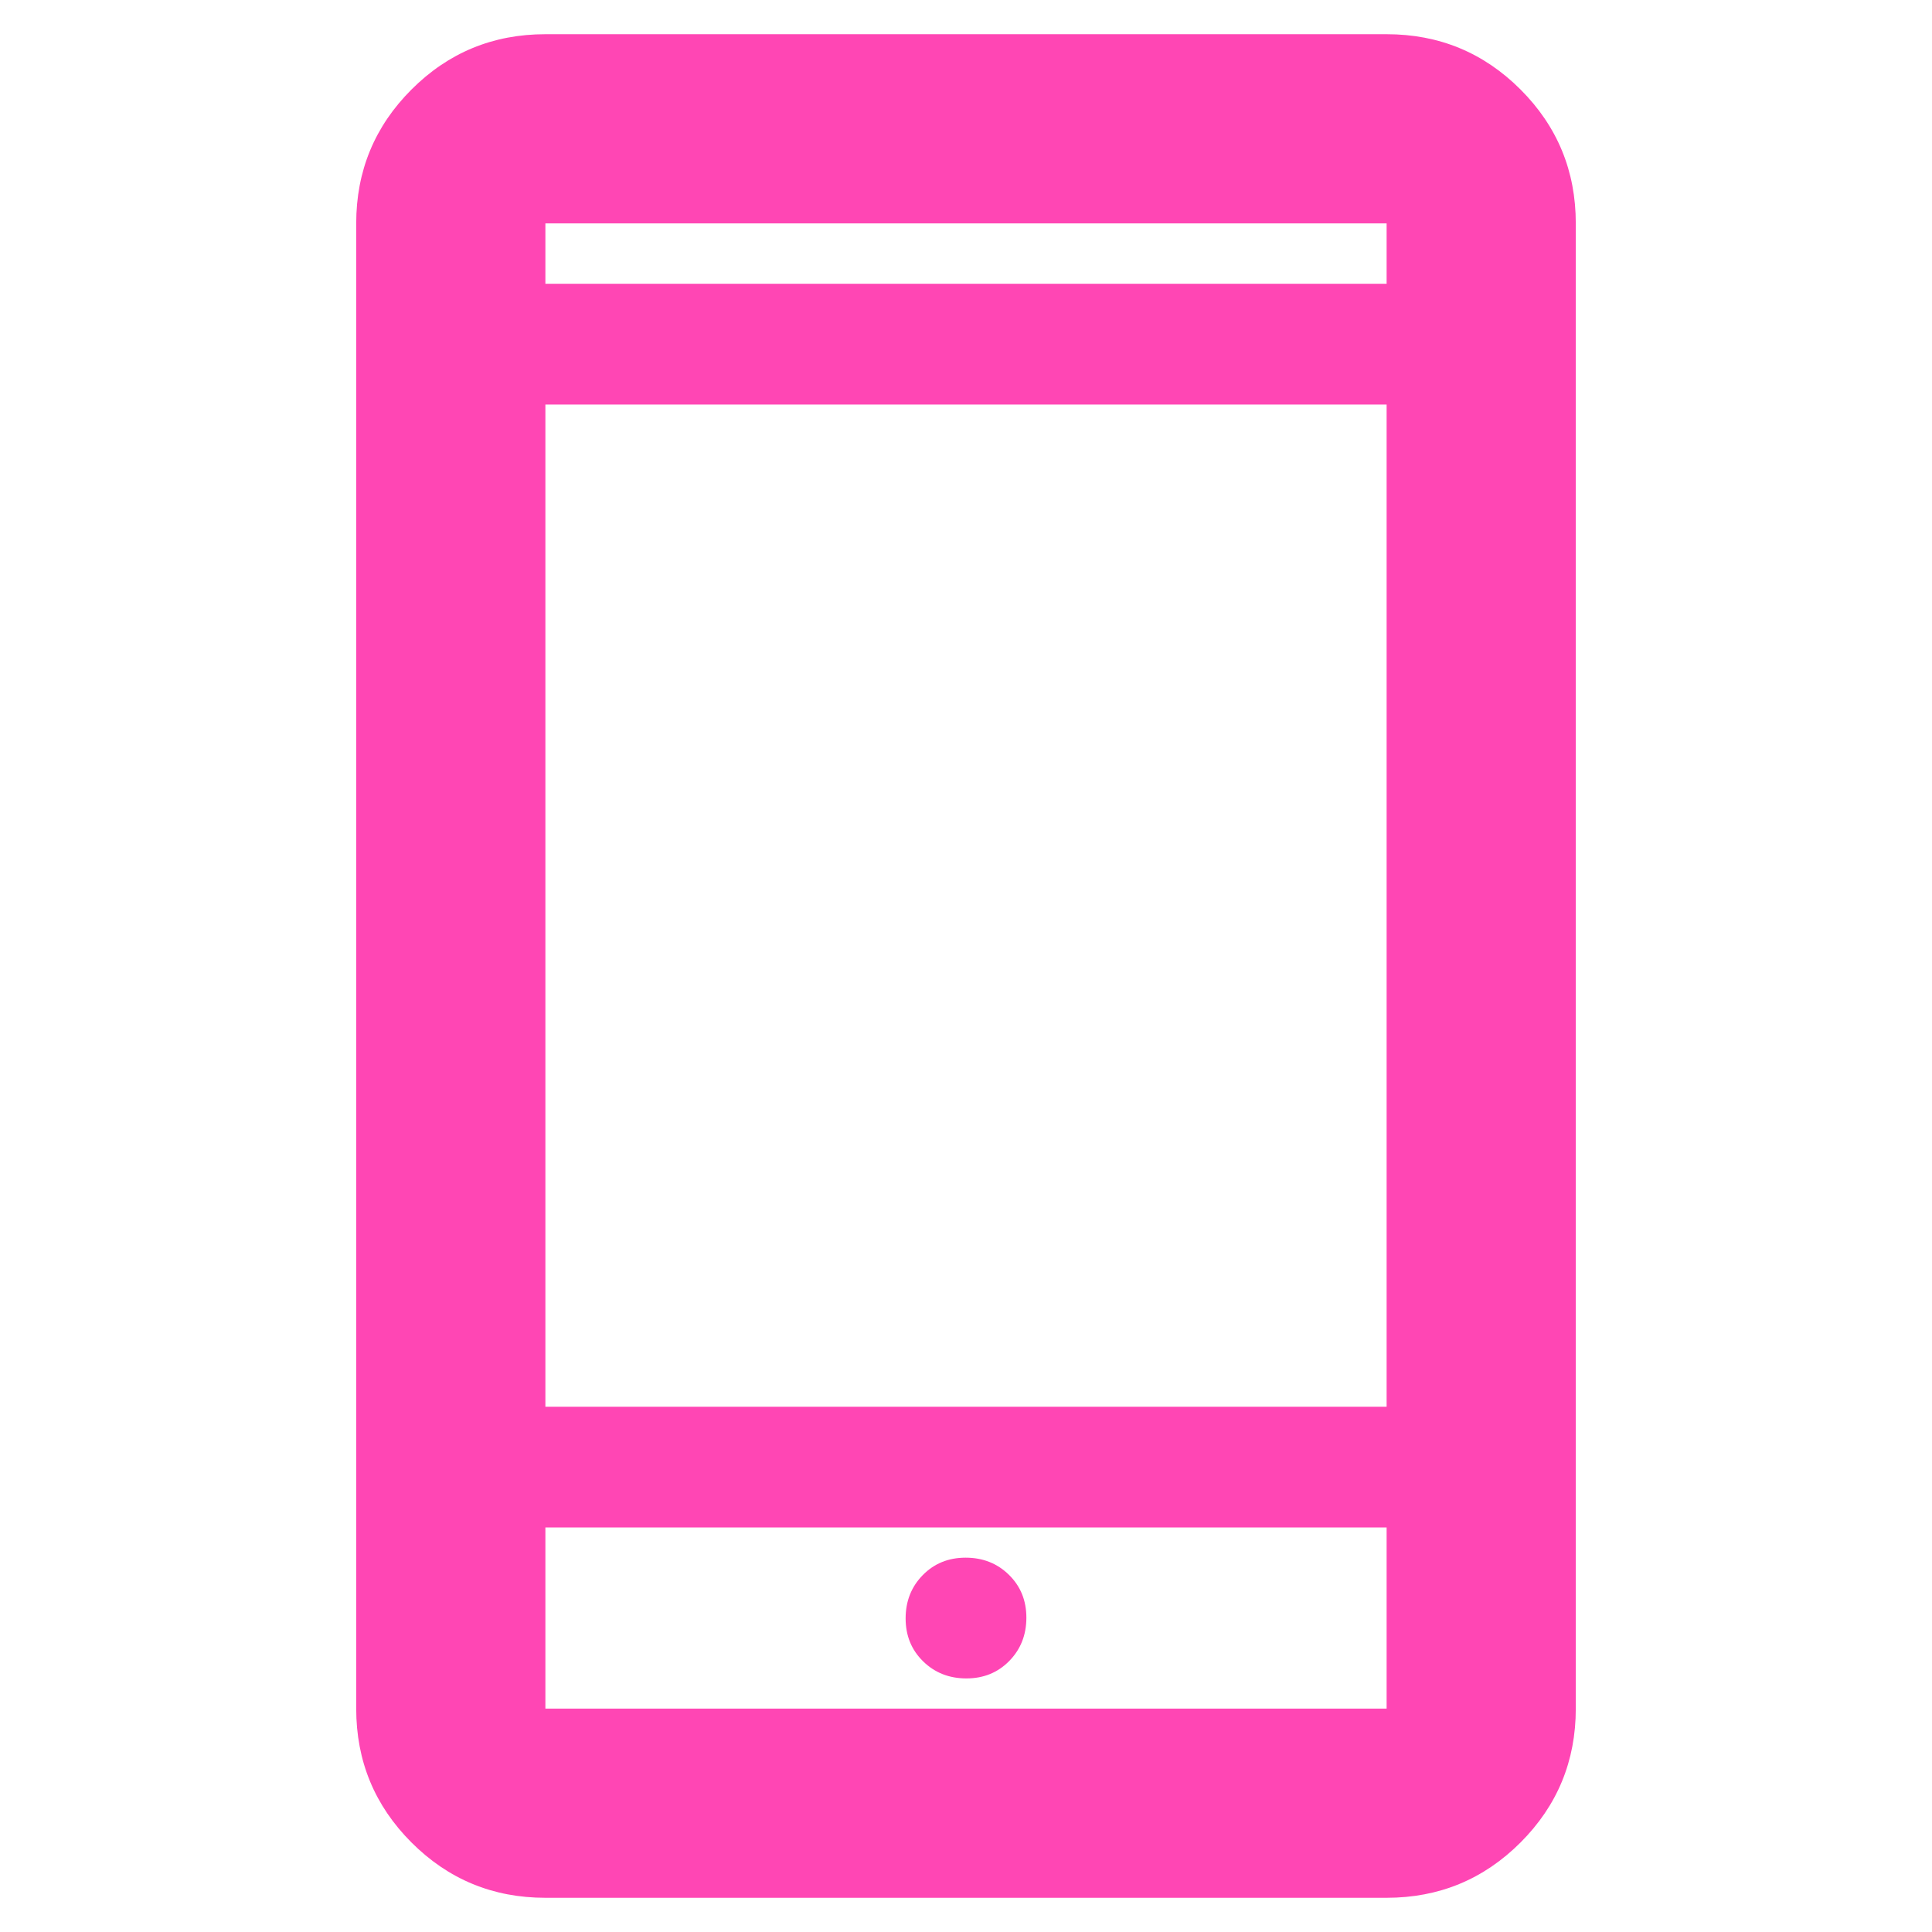 <svg xmlns="http://www.w3.org/2000/svg" height="48" viewBox="0 -960 960 960" width="48"><path fill="rgb(255, 70, 180)" d="M271-17q-39.05 0-66.52-27.47Q177-71.95 177-111v-738q0-39.05 27.48-66.53Q231.95-943 271-943h418q39.05 0 66.53 27.47Q783-888.05 783-849v738q0 39.05-27.47 66.53Q728.05-17 689-17H271Zm0-184v90h418v-90H271Zm209.18 75q12.82 0 21.32-8.68 8.5-8.67 8.5-21.5 0-12.82-8.68-21.32-8.67-8.5-21.5-8.5-12.82 0-21.32 8.68-8.5 8.67-8.5 21.5 0 12.82 8.68 21.32 8.67 8.5 21.5 8.5ZM271-261h418v-498H271v498Zm0-558h418v-30H271v30Zm0 618v90-90Zm0-618v-30 30Z"/></svg>
